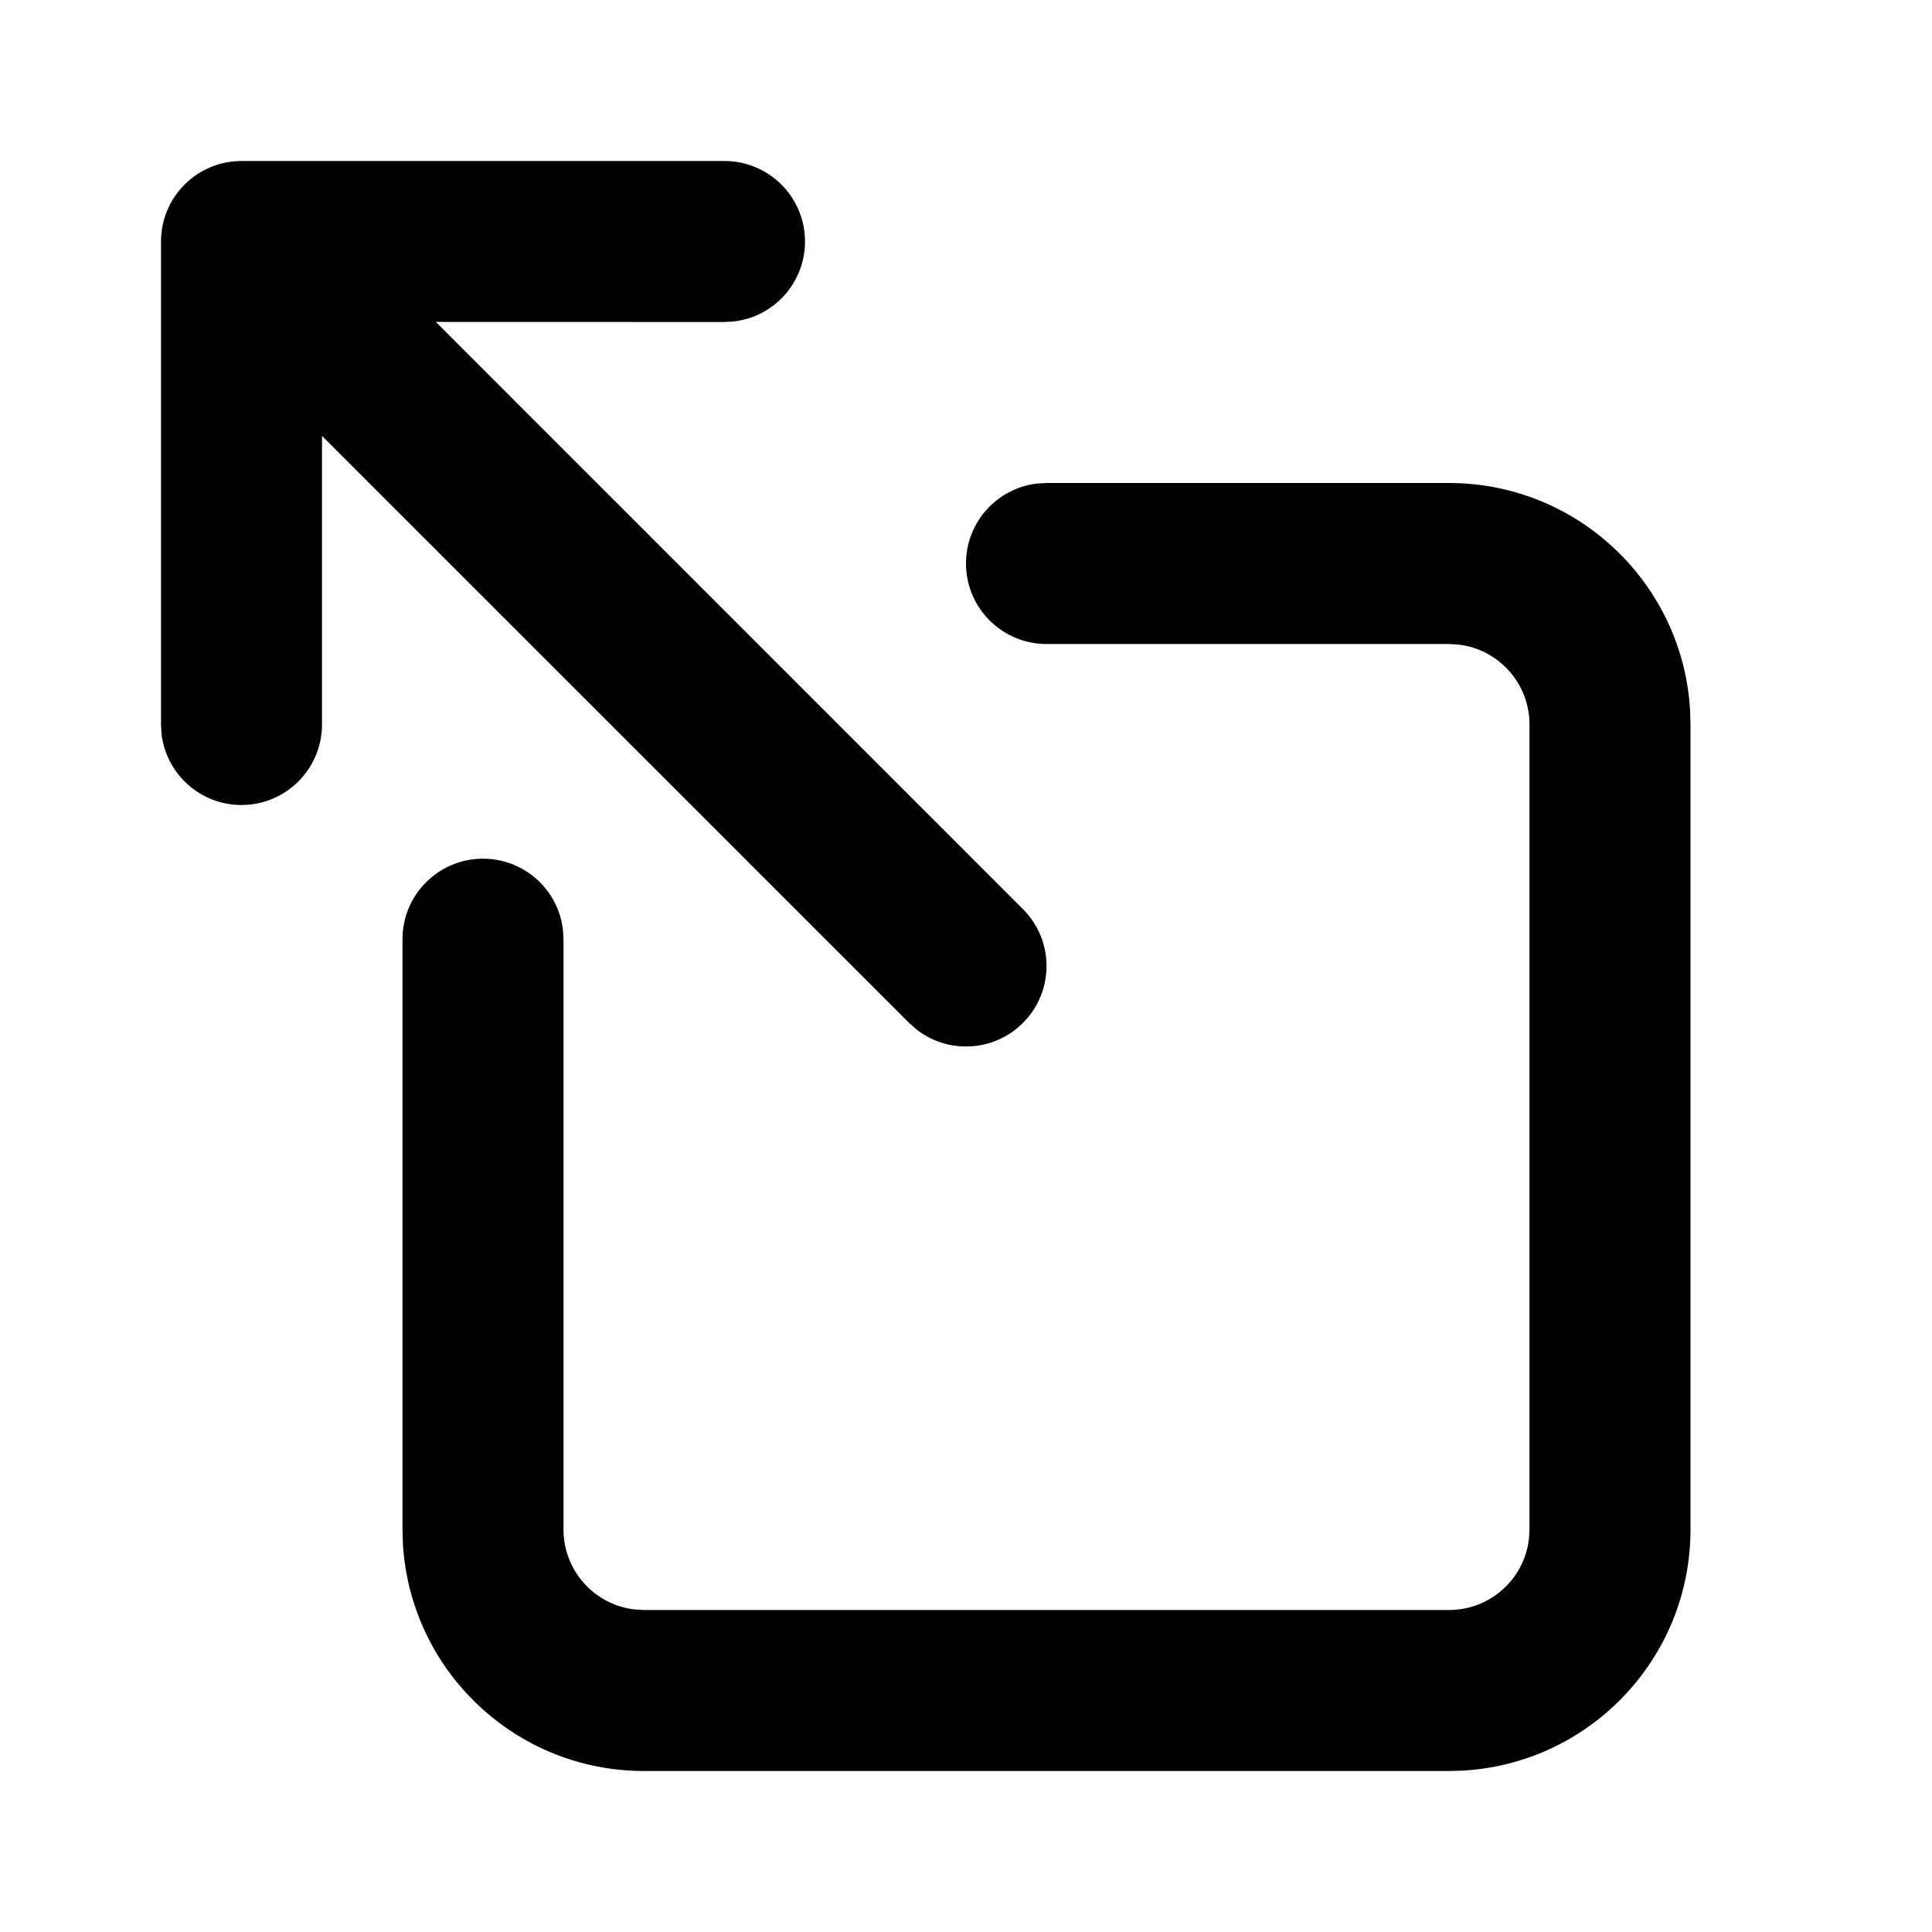 <svg xmlns="http://www.w3.org/2000/svg" width="24" height="24" viewBox="0 0 24 24">
  <path d="M18,6 C19.598,6 20.904,7.249 20.995,8.824 L21,9 L21,19 C21,20.598 19.751,21.904 18.176,21.995 L18,22 L8,22 C6.402,22 5.096,20.751 5.005,19.176 L5,19 L5,11.667 C5,11.114 5.448,10.667 6,10.667 C6.513,10.667 6.936,11.053 6.993,11.55 L7,11.667 L7,19 C7,19.513 7.386,19.936 7.883,19.993 L8,20 L18,20 C18.513,20 18.936,19.614 18.993,19.117 L19,19 L19,9 C19,8.487 18.614,8.064 18.117,8.007 L18,8 L13,8 C12.448,8 12,7.552 12,7 C12,6.487 12.386,6.064 12.883,6.007 L13,6 L18,6 Z M9,2 C9.552,2 10,2.448 10,3 C10,3.513 9.614,3.936 9.117,3.993 L9,4 L5.414,3.999 L12.707,11.293 C13.098,11.683 13.098,12.317 12.707,12.707 C12.347,13.068 11.779,13.095 11.387,12.79 L11.293,12.707 L4,5.415 L4,9 C4,9.552 3.552,10 3,10 C2.487,10 2.064,9.614 2.007,9.117 L2,9 L2,3 L2,2.982 C2.001,2.958 2.002,2.934 2.004,2.911 L2,3 C2,2.949 2.004,2.9 2.011,2.851 C2.014,2.834 2.017,2.817 2.02,2.799 C2.025,2.777 2.03,2.756 2.036,2.734 C2.04,2.719 2.045,2.703 2.05,2.688 C2.056,2.668 2.063,2.648 2.071,2.629 C2.078,2.611 2.086,2.594 2.094,2.577 C2.103,2.556 2.114,2.536 2.125,2.516 C2.131,2.504 2.139,2.491 2.146,2.479 C2.162,2.454 2.178,2.429 2.196,2.405 C2.202,2.397 2.207,2.39 2.213,2.383 C2.26,2.323 2.315,2.268 2.375,2.22 L2.385,2.211 L2.385,2.211 L2.293,2.293 C2.328,2.257 2.366,2.225 2.405,2.196 C2.429,2.178 2.454,2.162 2.479,2.146 C2.491,2.139 2.504,2.131 2.516,2.125 C2.536,2.114 2.556,2.103 2.577,2.094 C2.594,2.086 2.611,2.078 2.629,2.071 C2.648,2.063 2.668,2.056 2.688,2.05 C2.695,2.048 2.701,2.045 2.708,2.043 L2.729,2.037 C2.753,2.03 2.777,2.025 2.801,2.02 C2.809,2.018 2.816,2.017 2.824,2.016 L2.846,2.012 C2.858,2.01 2.871,2.008 2.883,2.007 L2.916,2.004 C2.938,2.002 2.96,2.001 2.982,2 C2.987,2 2.994,2 3,2 L9,2 Z"/>
</svg>
